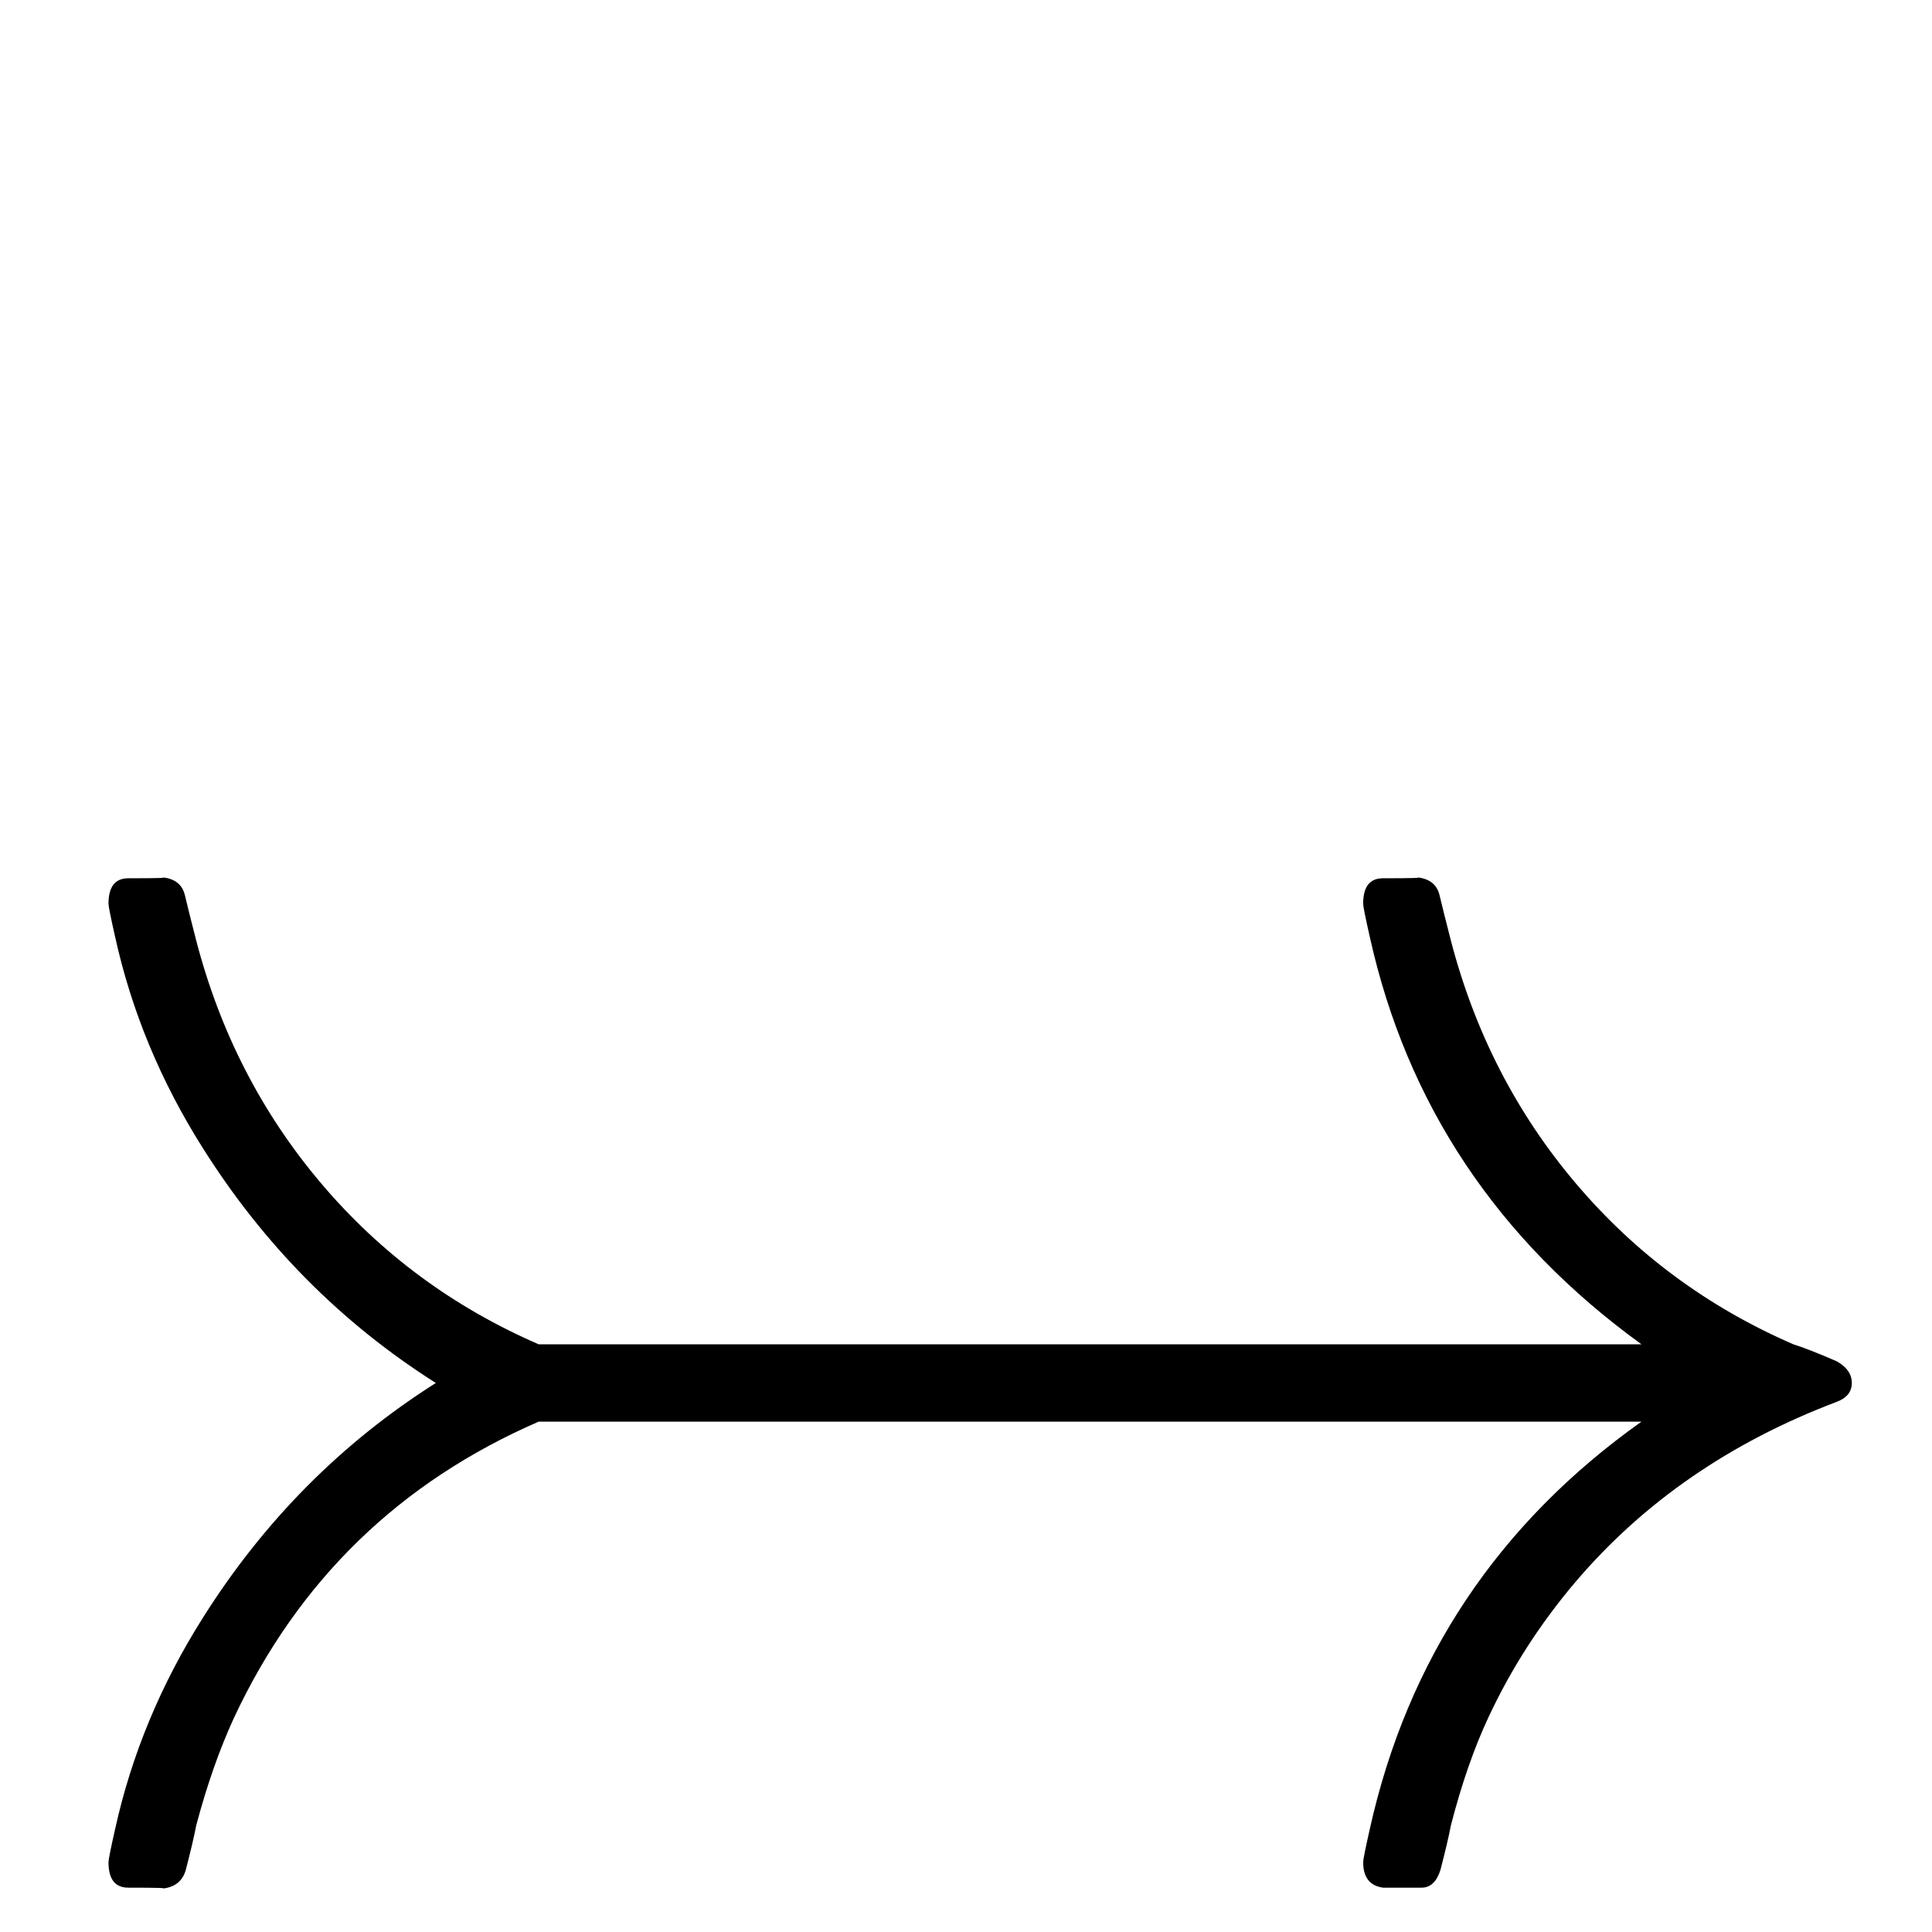 <?xml version="1.0" standalone="no"?>
<!DOCTYPE svg PUBLIC "-//W3C//DTD SVG 1.1//EN" "http://www.w3.org/Graphics/SVG/1.1/DTD/svg11.dtd" >
<svg viewBox="0 -442 2048 2048">
  <g transform="matrix(1 0 0 -1 0 1606)">
   <path fill="currentColor"
d="M1963 582q0 -14 -16 -20q-169 -64 -277 -191q-56 -66 -92 -143q-23 -49 -40 -115q-3 -16 -11 -47q-6 -19 -20 -19q-44 0 -41 0q-21 3 -21 27q0 4 7 35q60 270 288 432h-1169q-221 -96 -323 -314q-23 -50 -40 -114q-3 -16 -11 -47q-5 -18 -25 -20q9 1 -36 1q-21 0 -21 27
q0 4 7 35q26 118 93 224q97 154 247 249q-150 95 -247 249q-67 106 -93 224q-7 31 -7 35q0 27 21 27q45 0 36 1q20 -2 24 -19t12 -48q38 -146 132.5 -257.5t230.5 -170.5h1169q-229 166 -288 432q-7 31 -7 35q0 27 21 27q45 0 36 1q20 -2 24 -19t12 -48
q38 -146 132.5 -257.5t230.5 -170.5q16 -5 46 -18q16 -9 16 -23z" />
  </g>

</svg>
